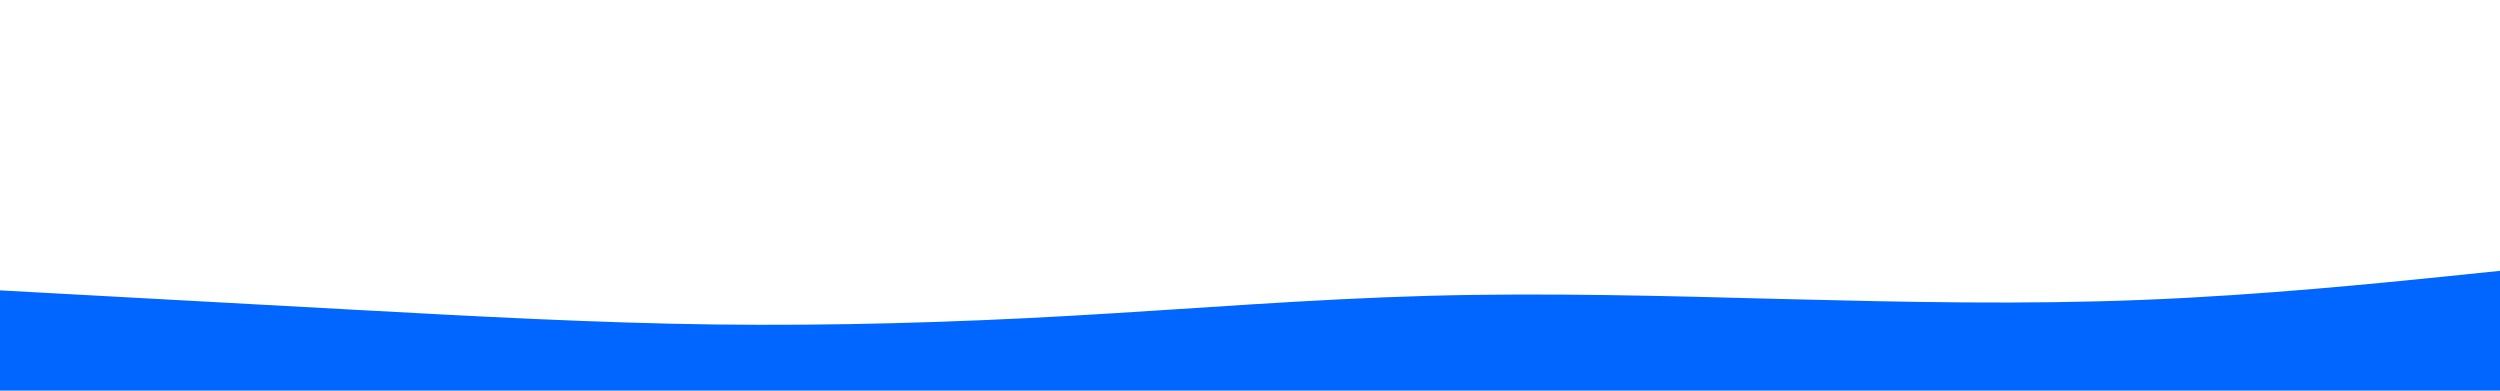 <svg id="visual" viewBox="0 0 1920 300" width="1920" height="300" xmlns="http://www.w3.org/2000/svg" xmlns:xlink="http://www.w3.org/1999/xlink" version="1.1"><path d="M0 223L45.7 225.5C91.3 228 182.7 233 274.2 238C365.7 243 457.3 248 548.8 249.2C640.3 250.3 731.7 247.7 823 242.5C914.3 237.3 1005.7 229.7 1097 227.2C1188.3 224.7 1279.7 227.3 1371.2 229.7C1462.7 232 1554.3 234 1645.8 230.3C1737.3 226.7 1828.7 217.3 1874.3 212.7L1920 208L1920 301L1874.3 301C1828.7 301 1737.3 301 1645.8 301C1554.3 301 1462.7 301 1371.2 301C1279.7 301 1188.3 301 1097 301C1005.7 301 914.3 301 823 301C731.7 301 640.3 301 548.8 301C457.3 301 365.7 301 274.2 301C182.7 301 91.3 301 45.7 301L0 301Z" fill="#0066FF" stroke-linecap="round" stroke-linejoin="miter"></path></svg>